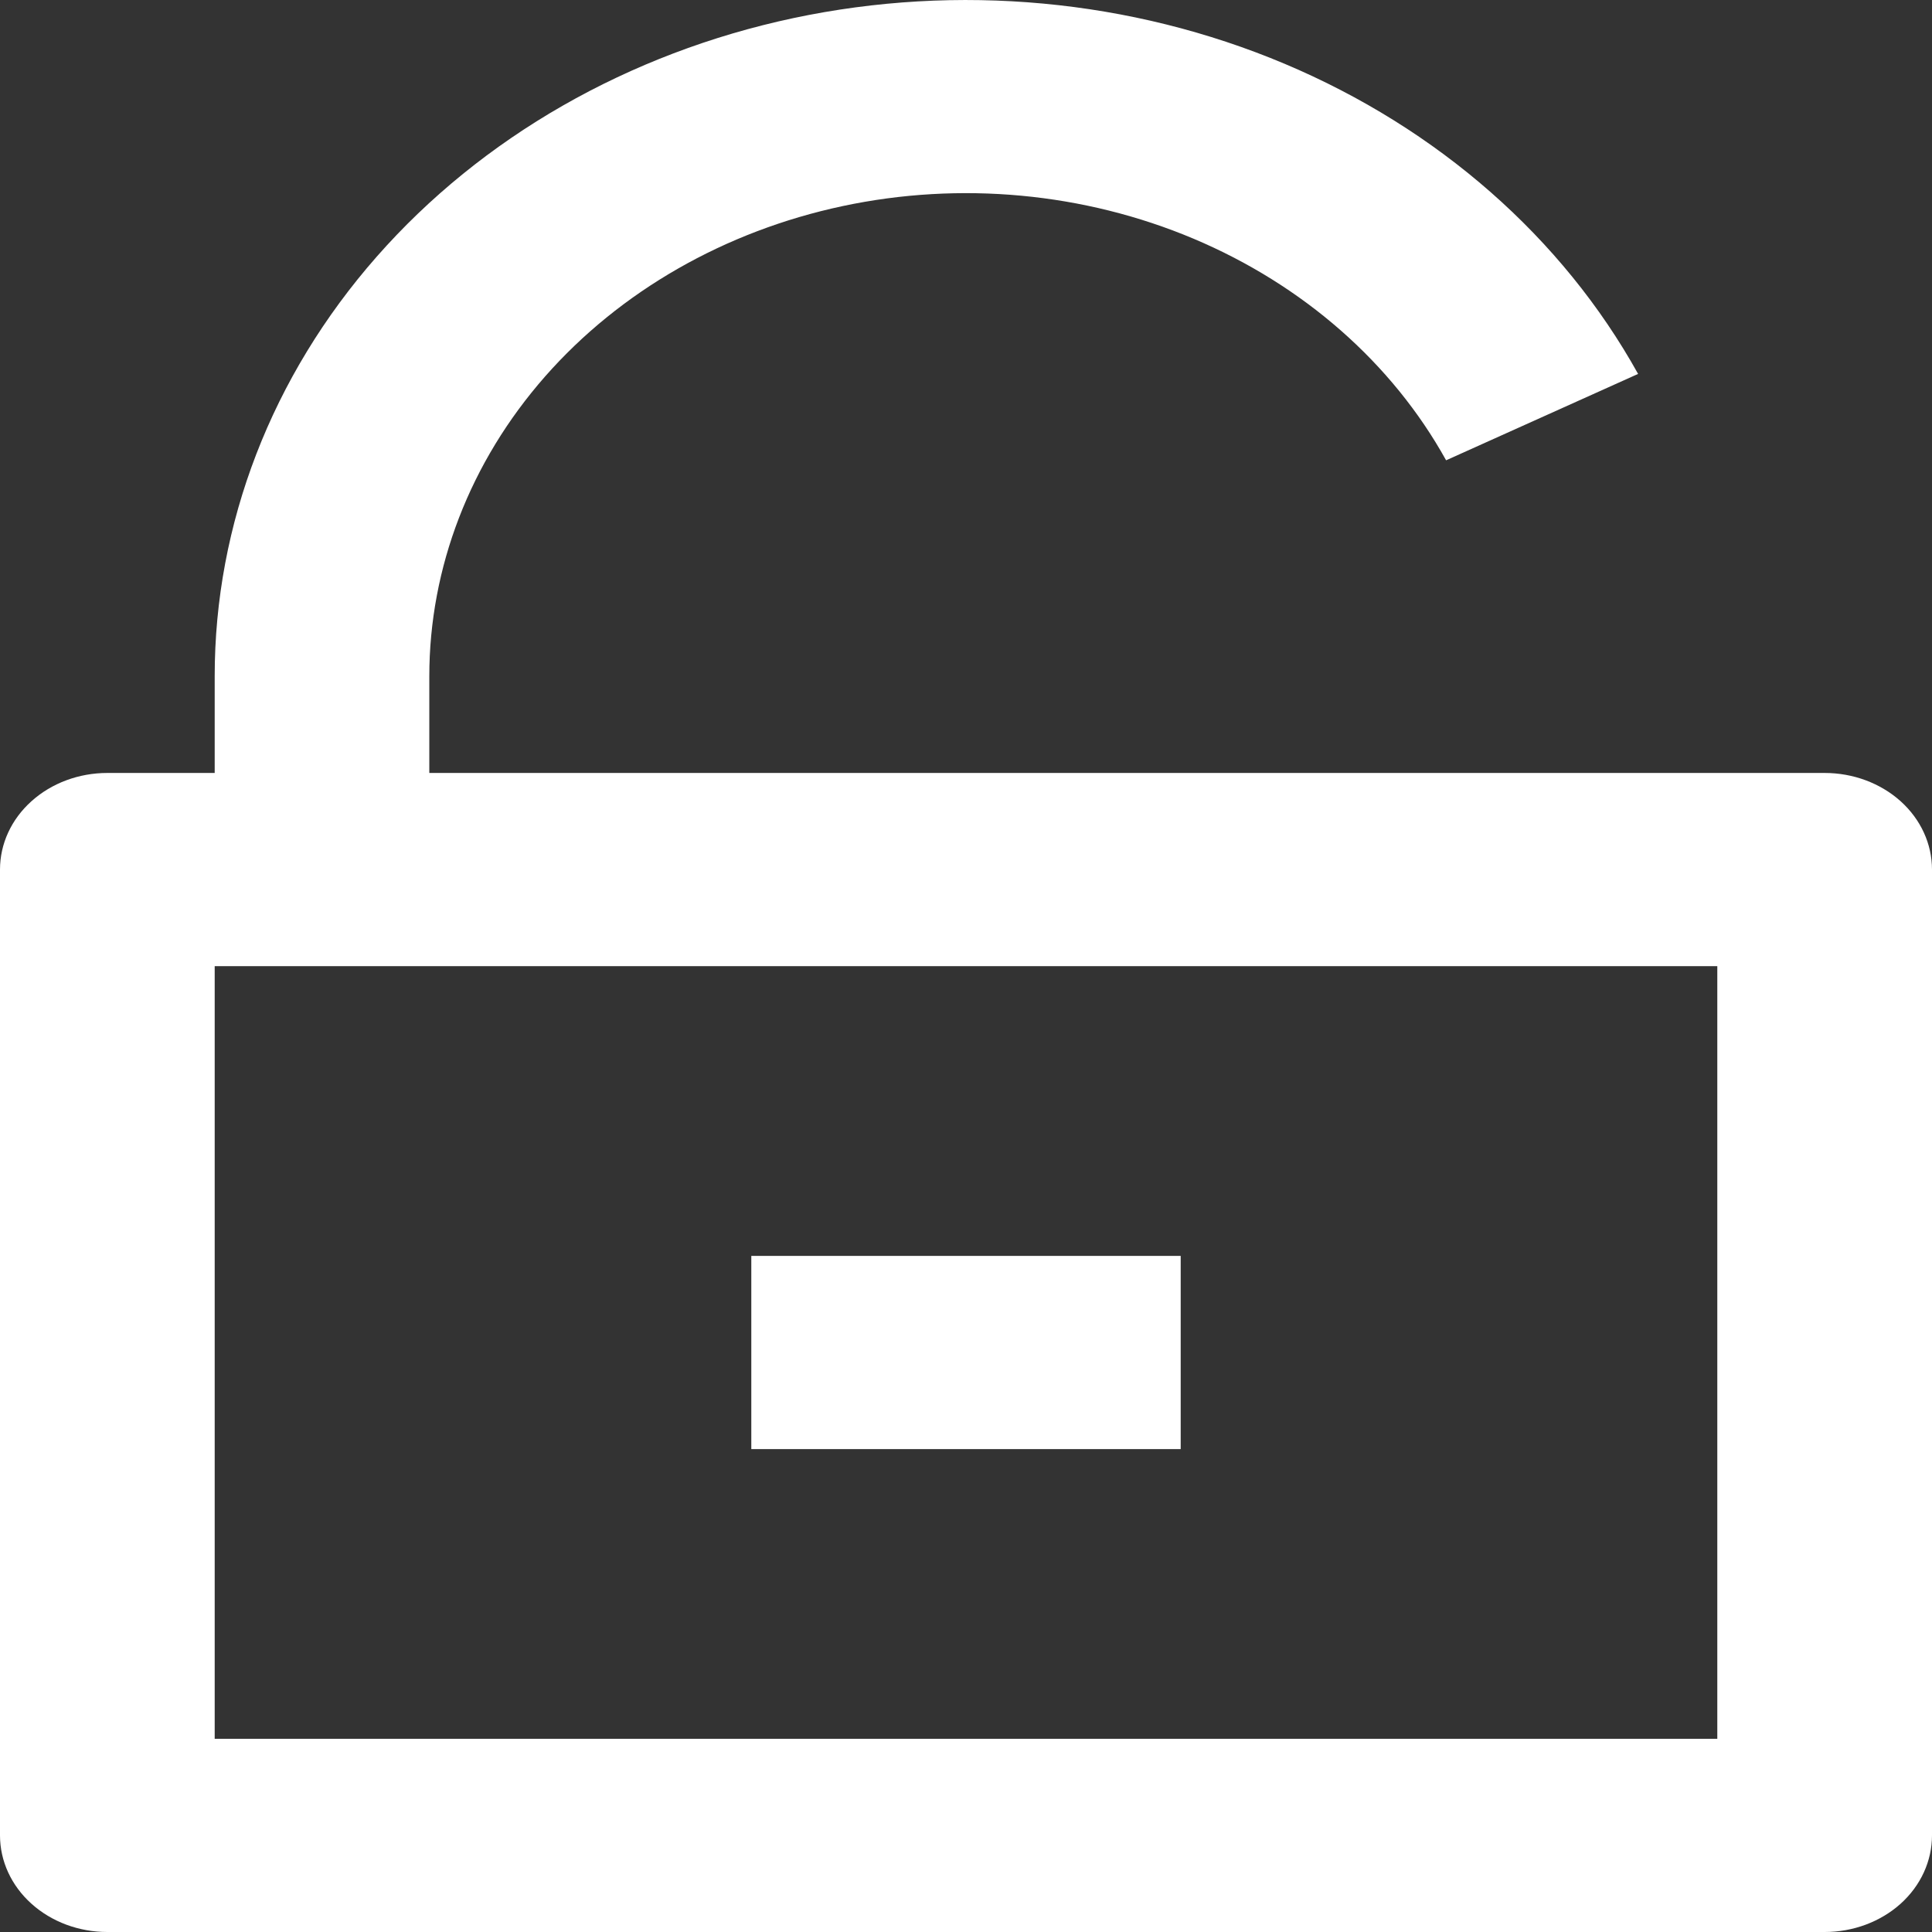 <svg width="24" height="24" viewBox="0 0 24 24" fill="none" xmlns="http://www.w3.org/2000/svg">
<rect x="0" y="0" width="24" height="24" fill="#333333" stroke="none"/>
<path d="M5.333 9.602H22.667C23.02 9.602 23.359 9.728 23.61 9.953C23.86 10.178 24 10.483 24 10.802V22.8C24 23.118 23.86 23.424 23.61 23.649C23.359 23.874 23.02 24 22.667 24H1.333C0.98 24 0.641 23.874 0.391 23.649C0.14 23.424 0 23.118 0 22.8V10.802C0 10.483 0.14 10.178 0.391 9.953C0.641 9.728 0.98 9.602 1.333 9.602H2.667V8.402C2.666 6.509 3.375 4.672 4.68 3.188C5.985 1.704 7.809 0.66 9.855 0.225C11.902 -0.21 14.052 -0.01 15.957 0.792C17.862 1.595 19.409 2.952 20.349 4.645L17.964 5.718C17.293 4.508 16.187 3.539 14.826 2.965C13.466 2.392 11.93 2.249 10.468 2.56C9.006 2.871 7.703 3.617 6.771 4.677C5.839 5.738 5.333 7.05 5.333 8.402V9.602ZM2.667 12.002V21.6H21.333V12.002H2.667ZM9.333 15.601H14.667V18.001H9.333V15.601Z" fill="white"/>
</svg>
